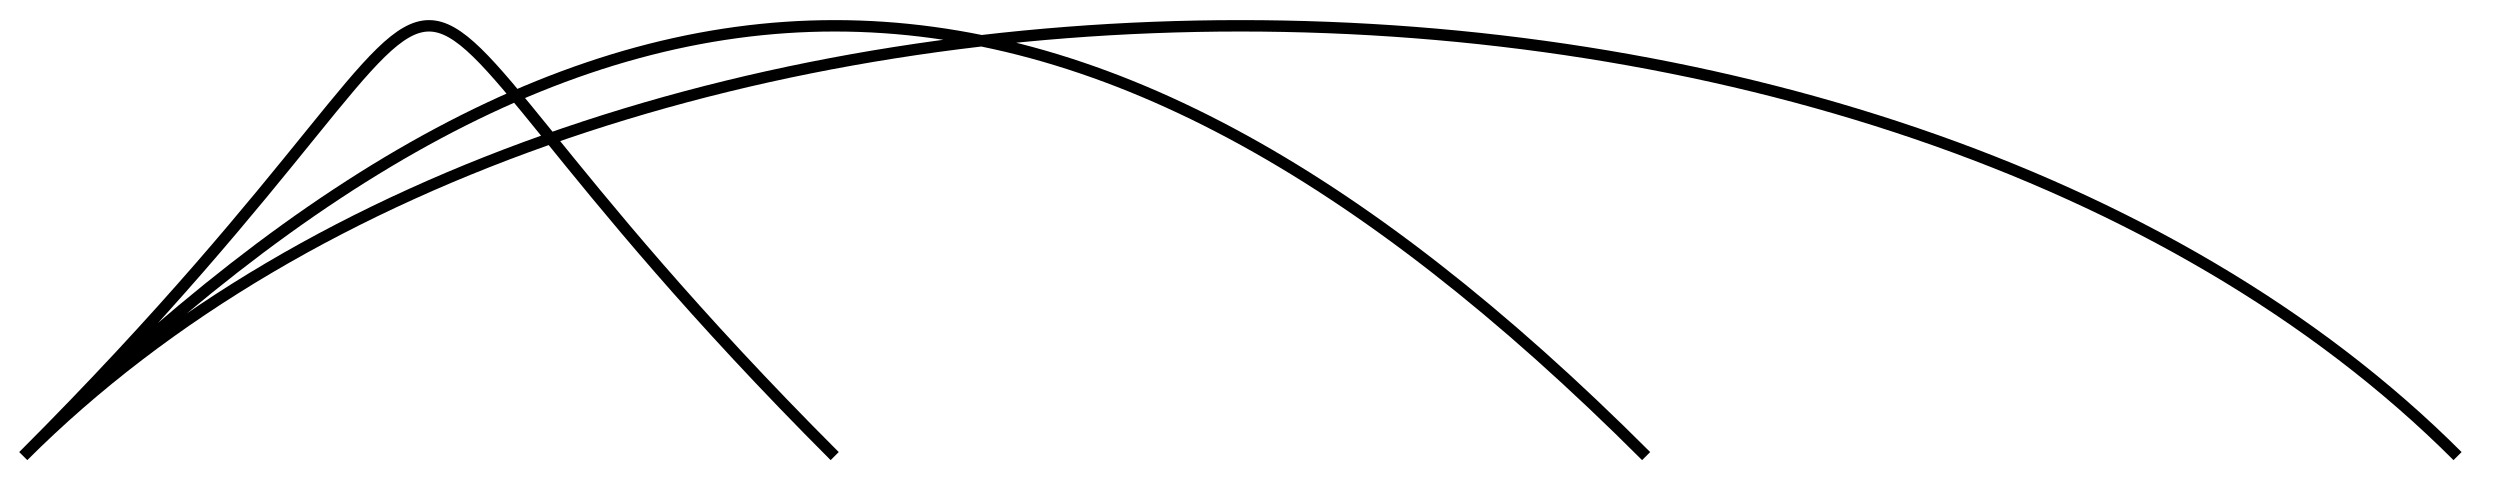 <svg xmlns="http://www.w3.org/2000/svg" width="116.451" height="23.187" viewBox="0 0 87.338 17.39" version="1.2"><defs><clipPath id="a"><path d="M0 0h87.008v17.086H0Zm0 0"/></clipPath></defs><g clip-path="url(#a)"><path style="fill:none;stroke-width:.399;stroke-linecap:butt;stroke-linejoin:miter;stroke:#000;stroke-opacity:1;stroke-miterlimit:10" d="M-.002 0c20.047 20.043 8.305 20.043 28.348 0M-.002 0c20.047 20.043 36.653 20.043 56.696 0M-.002 0c20.047 20.043 64.997 20.043 85.043 0" transform="matrix(1 0 0 -1 .814 15.934)"/></g></svg>
